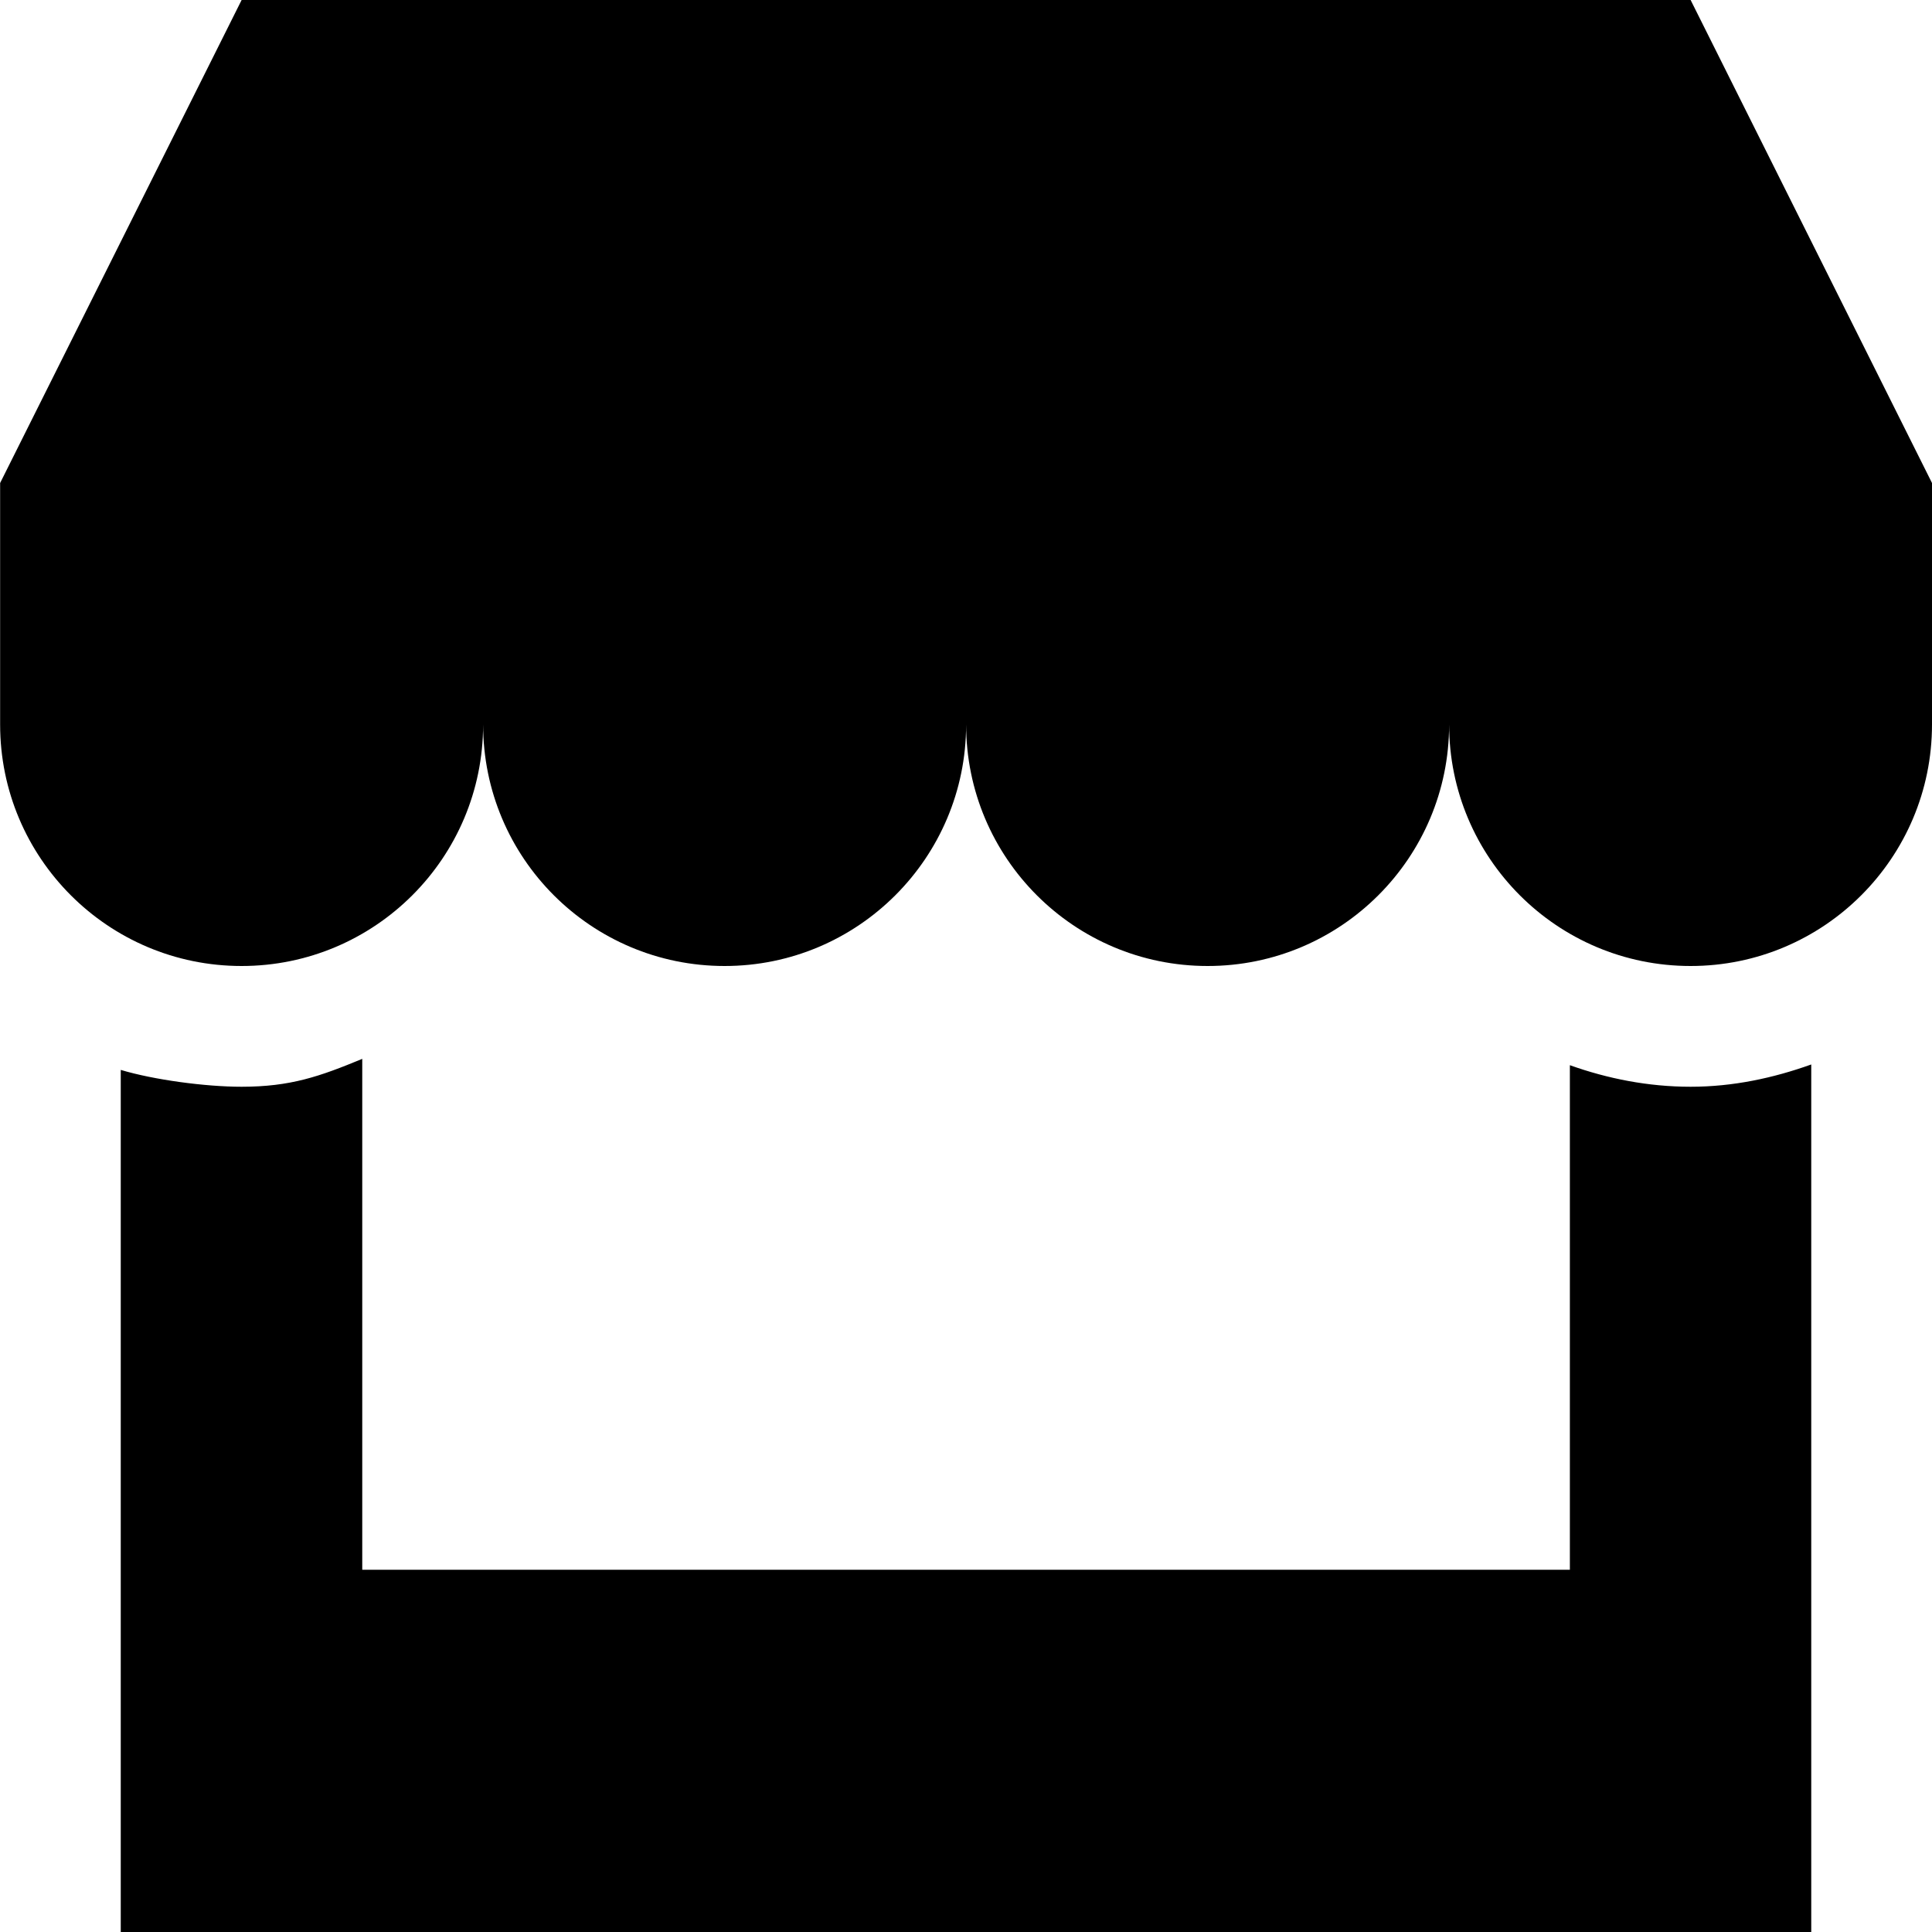 <?xml version="1.0" encoding="iso-8859-1"?>
<!-- Generator: Adobe Illustrator 17.0.0, SVG Export Plug-In . SVG Version: 6.00 Build 0)  -->
<!DOCTYPE svg PUBLIC "-//W3C//DTD SVG 1.1//EN" "http://www.w3.org/Graphics/SVG/1.1/DTD/svg11.dtd">
<svg version="1.1" id="Layer_1" xmlns="http://www.w3.org/2000/svg" xmlns:xlink="http://www.w3.org/1999/xlink" x="0px" y="0px"
	 width="32px" height="32px" viewBox="0 0 32 32" style="enable-background:new 0 0 32 32;" xml:space="preserve">
<g>
	<defs>
		<rect id="SVGID_1_" width="32" height="32"/>
	</defs>
	<clipPath id="SVGID_2_">
		<use xlink:href="#SVGID_1_"  style="overflow:visible;"/>
	</clipPath>
	<g style="clip-path:url(#SVGID_2_);">
		<defs>
			<rect id="SVGID_3_" width="32" height="32"/>
		</defs>
		<clipPath id="SVGID_4_">
			<use xlink:href="#SVGID_3_"  style="overflow:visible;"/>
		</clipPath>
		<path style="clip-path:url(#SVGID_4_);" d="M28.002,0h-24l-4,8v4c0,2.209,1.789,4,4,4c2.207,0,4-1.791,4-4c0,2.209,1.789,4,4,4
			c2.207,0,4-1.791,4-4c0,2.209,1.789,4,4,4c2.207,0,4-1.791,4-4c0,2.209,1.789,4,4,4C30.209,16,32,14.209,32,12V8L28.002,0z"/>
		<path style="clip-path:url(#SVGID_4_);" d="M26.002,17.643V26H6v-8.462C5.295,17.83,4.811,18,4.002,18
			C3.4,18,2.547,17.885,2,17.721V32h28V17.631C29.371,17.856,28.705,18,28.002,18C27.299,18,26.627,17.866,26.002,17.643"/>
	</g>
</g>
</svg>
